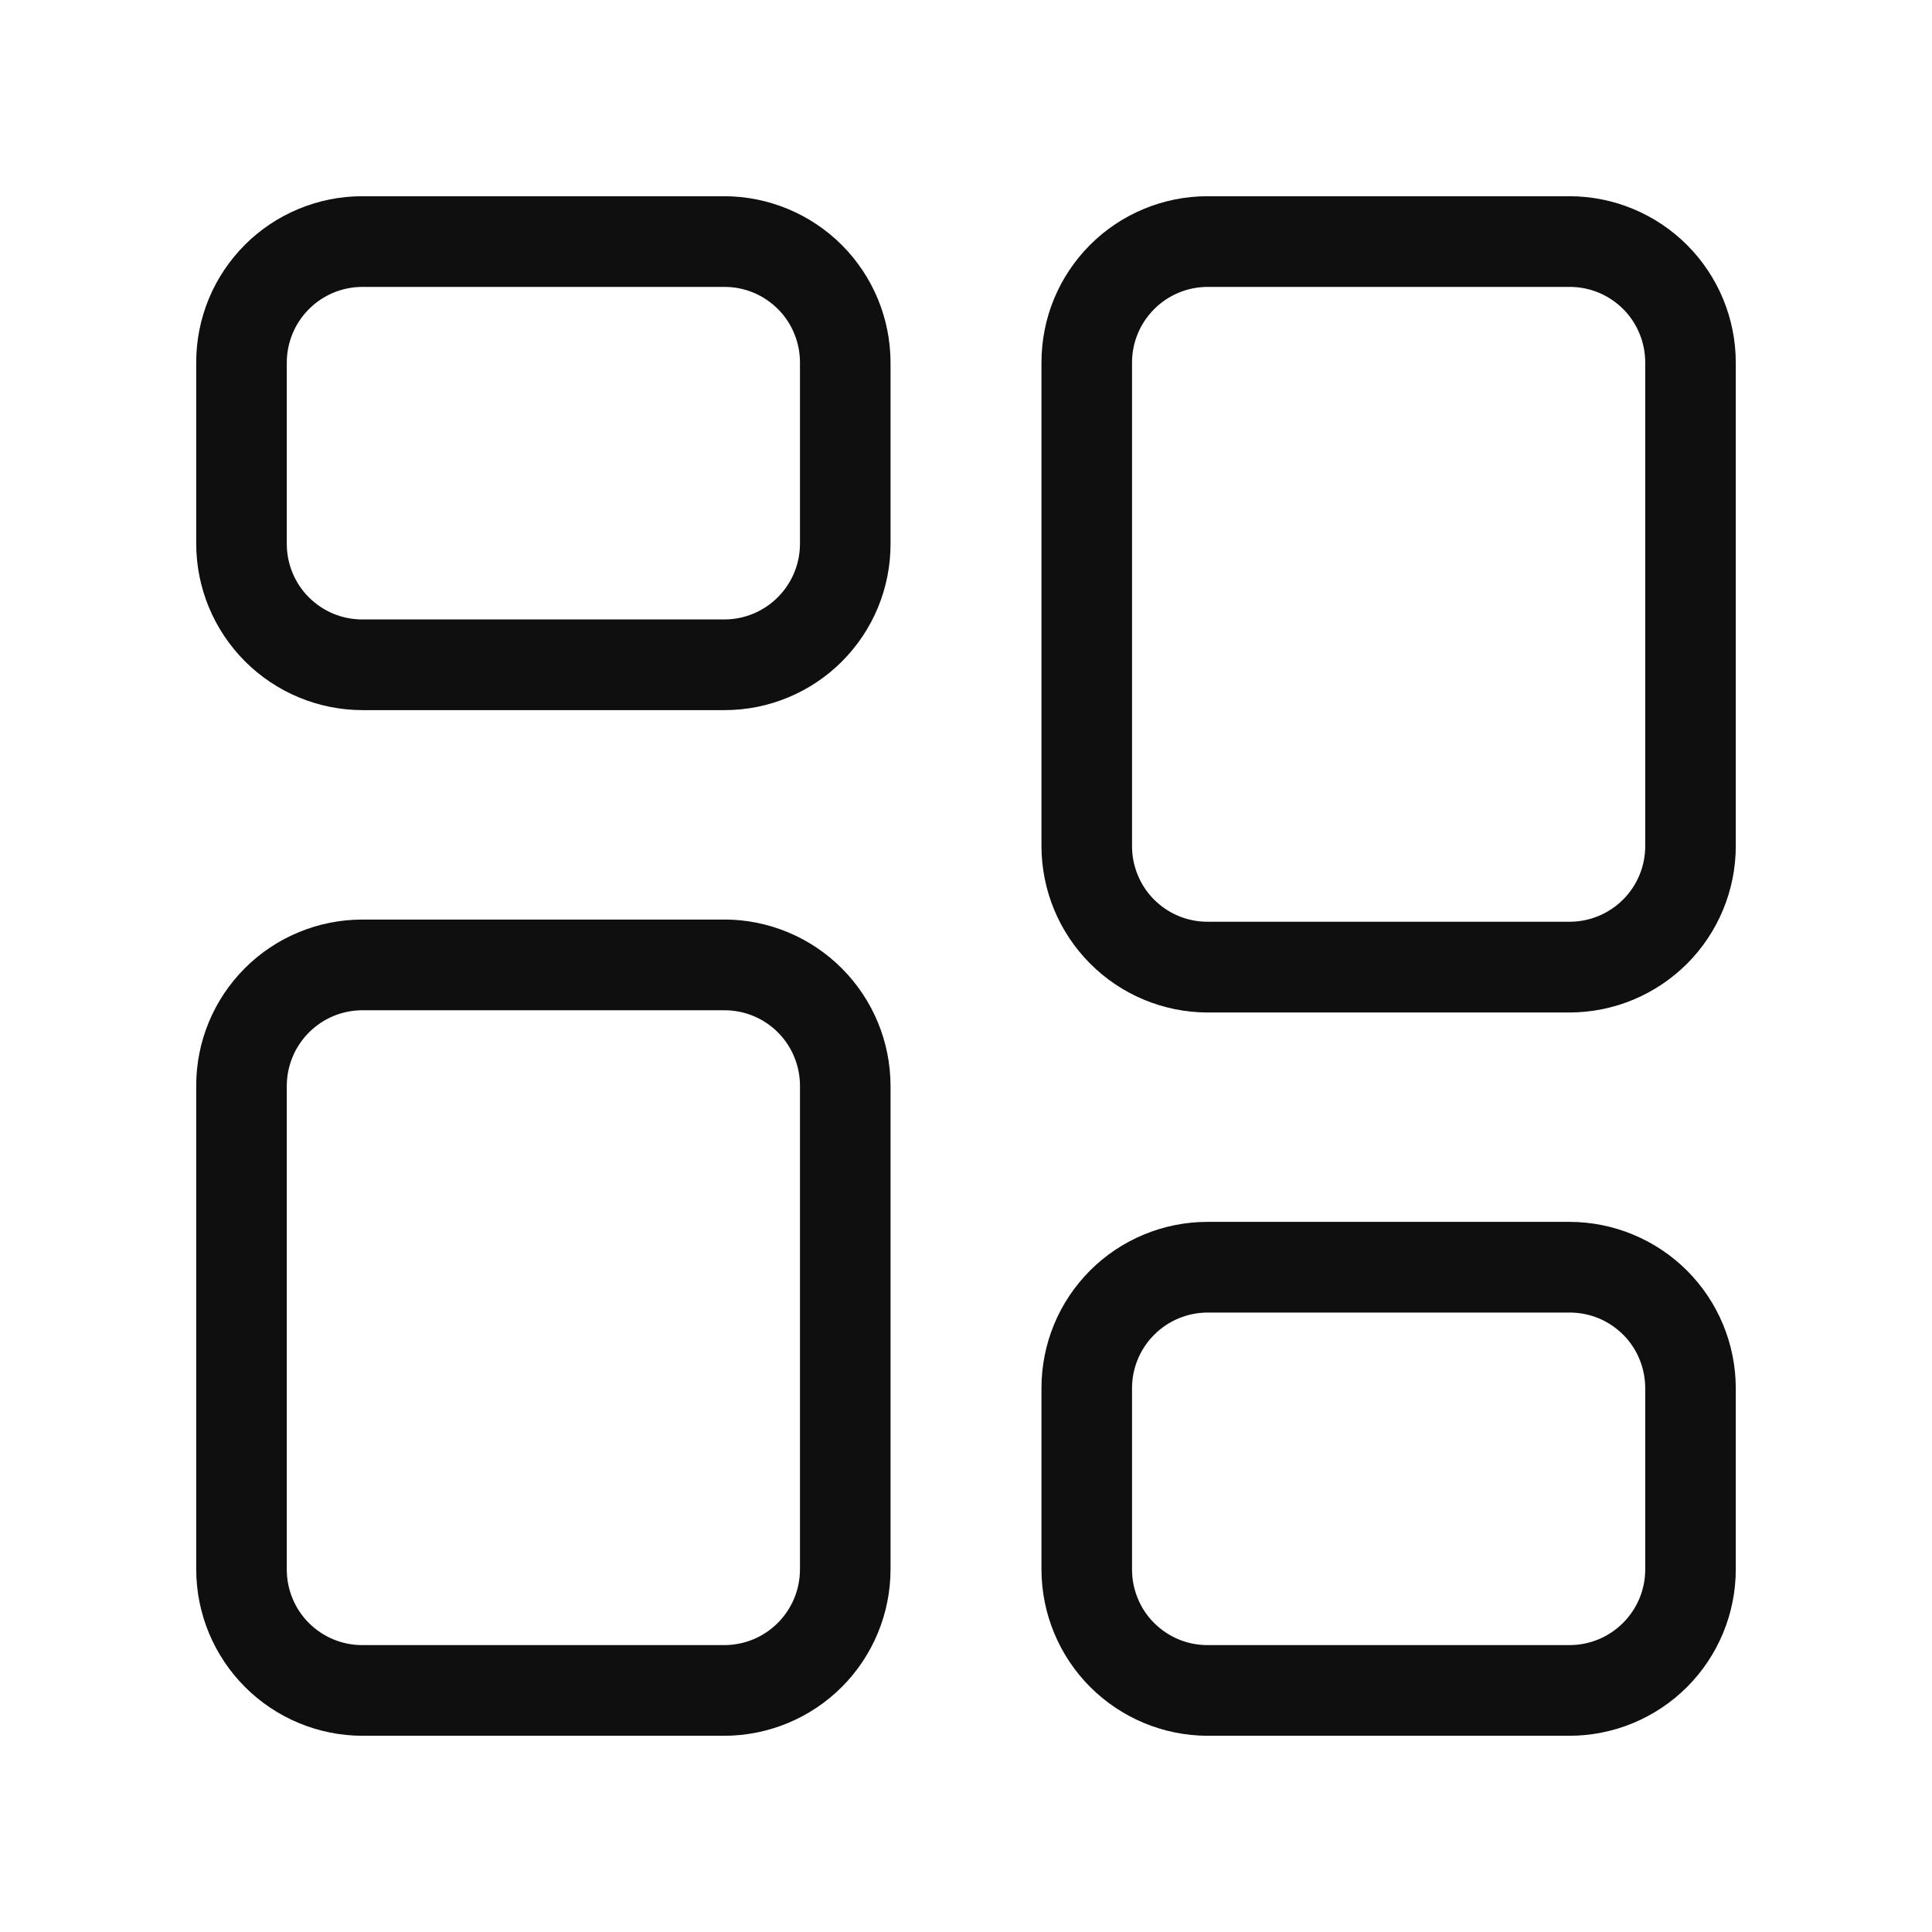 <svg width="32" height="32" viewBox="0 0 32 32" fill="none" xmlns="http://www.w3.org/2000/svg">
<path d="M12 15.231H6C5.639 15.231 5.281 15.302 4.947 15.441C4.613 15.579 4.309 15.782 4.054 16.038C3.799 16.294 3.596 16.597 3.458 16.931C3.32 17.265 3.249 17.623 3.25 17.985V25.996C3.251 26.725 3.541 27.424 4.057 27.941C4.572 28.457 5.271 28.748 6 28.75H12C12.729 28.748 13.428 28.457 13.944 27.941C14.459 27.425 14.749 26.725 14.75 25.996V17.985C14.749 17.255 14.459 16.556 13.944 16.04C13.429 15.523 12.73 15.232 12 15.23V15.231ZM13.25 25.996C13.249 26.328 13.118 26.645 12.883 26.88C12.649 27.115 12.332 27.247 12 27.248H6C5.836 27.248 5.673 27.216 5.521 27.153C5.369 27.09 5.232 26.997 5.115 26.881C4.999 26.765 4.907 26.627 4.845 26.475C4.782 26.323 4.75 26.16 4.75 25.996V17.985C4.751 17.654 4.882 17.336 5.117 17.101C5.351 16.866 5.668 16.734 6 16.733H12C12.164 16.733 12.327 16.765 12.479 16.828C12.631 16.891 12.768 16.983 12.885 17.1C13.001 17.216 13.093 17.354 13.155 17.506C13.218 17.658 13.25 17.821 13.25 17.985V25.996V25.996ZM26 20.238H20C19.639 20.238 19.281 20.309 18.947 20.448C18.613 20.586 18.309 20.789 18.054 21.045C17.799 21.301 17.596 21.604 17.458 21.938C17.32 22.273 17.25 22.631 17.25 22.992V25.996C17.251 26.725 17.541 27.425 18.056 27.941C18.572 28.457 19.271 28.748 20 28.75H26C26.729 28.748 27.428 28.457 27.944 27.941C28.459 27.425 28.749 26.725 28.75 25.996V22.992C28.749 22.263 28.459 21.563 27.944 21.047C27.428 20.531 26.729 20.24 26 20.238V20.238ZM27.25 25.996C27.25 26.328 27.118 26.645 26.883 26.88C26.649 27.115 26.331 27.247 26 27.248H20C19.836 27.248 19.673 27.216 19.521 27.153C19.369 27.09 19.232 26.997 19.115 26.881C18.999 26.765 18.907 26.627 18.845 26.475C18.782 26.323 18.75 26.16 18.75 25.996V22.992C18.75 22.66 18.882 22.343 19.117 22.108C19.351 21.873 19.669 21.741 20 21.74H26C26.164 21.74 26.327 21.772 26.479 21.835C26.631 21.898 26.768 21.991 26.885 22.107C27.001 22.223 27.093 22.361 27.155 22.513C27.218 22.665 27.25 22.828 27.25 22.992V25.996ZM26 3.25H20C19.639 3.25 19.281 3.321 18.947 3.46C18.613 3.598 18.309 3.801 18.054 4.057C17.799 4.313 17.596 4.616 17.458 4.95C17.32 5.285 17.25 5.643 17.25 6.004V14.015C17.251 14.745 17.541 15.444 18.056 15.96C18.571 16.477 19.27 16.768 20 16.77H26C26.729 16.768 27.428 16.477 27.944 15.961C28.459 15.445 28.749 14.745 28.75 14.016V6.004C28.749 5.275 28.459 4.575 27.944 4.059C27.428 3.543 26.729 3.252 26 3.25V3.25ZM27.25 14.015C27.25 14.347 27.118 14.665 26.884 14.899C26.649 15.134 26.332 15.266 26 15.267H20C19.836 15.267 19.673 15.235 19.521 15.172C19.369 15.109 19.232 15.017 19.115 14.9C18.999 14.784 18.907 14.646 18.845 14.494C18.782 14.342 18.75 14.179 18.75 14.015V6.004C18.75 5.672 18.882 5.355 19.117 5.12C19.351 4.885 19.669 4.753 20 4.752H26C26.164 4.752 26.327 4.784 26.479 4.847C26.631 4.91 26.768 5.003 26.885 5.119C27.001 5.235 27.093 5.373 27.155 5.525C27.218 5.677 27.25 5.84 27.25 6.004V14.015V14.015ZM12 3.25H6C5.639 3.25 5.281 3.321 4.947 3.46C4.613 3.598 4.309 3.801 4.054 4.057C3.799 4.313 3.596 4.616 3.458 4.95C3.32 5.285 3.249 5.643 3.25 6.004V9.008C3.251 9.737 3.541 10.436 4.057 10.953C4.572 11.469 5.271 11.76 6 11.762H12C12.361 11.762 12.719 11.691 13.053 11.552C13.387 11.414 13.691 11.211 13.946 10.955C14.201 10.699 14.404 10.396 14.542 10.062C14.68 9.727 14.751 9.369 14.75 9.008V6.004C14.749 5.275 14.459 4.575 13.944 4.059C13.428 3.543 12.729 3.252 12 3.25V3.25ZM13.25 9.008C13.249 9.34 13.118 9.657 12.883 9.892C12.649 10.127 12.332 10.259 12 10.26H6C5.836 10.26 5.673 10.228 5.521 10.165C5.369 10.102 5.232 10.009 5.115 9.893C4.999 9.777 4.907 9.639 4.845 9.487C4.782 9.335 4.75 9.172 4.75 9.008V6.004C4.751 5.672 4.882 5.355 5.117 5.12C5.351 4.885 5.668 4.753 6 4.752H12C12.164 4.752 12.327 4.784 12.479 4.847C12.631 4.91 12.768 5.003 12.885 5.119C13.001 5.235 13.093 5.373 13.155 5.525C13.218 5.677 13.25 5.84 13.25 6.004V9.008Z" fill="#0F0F0F"/>
</svg>
